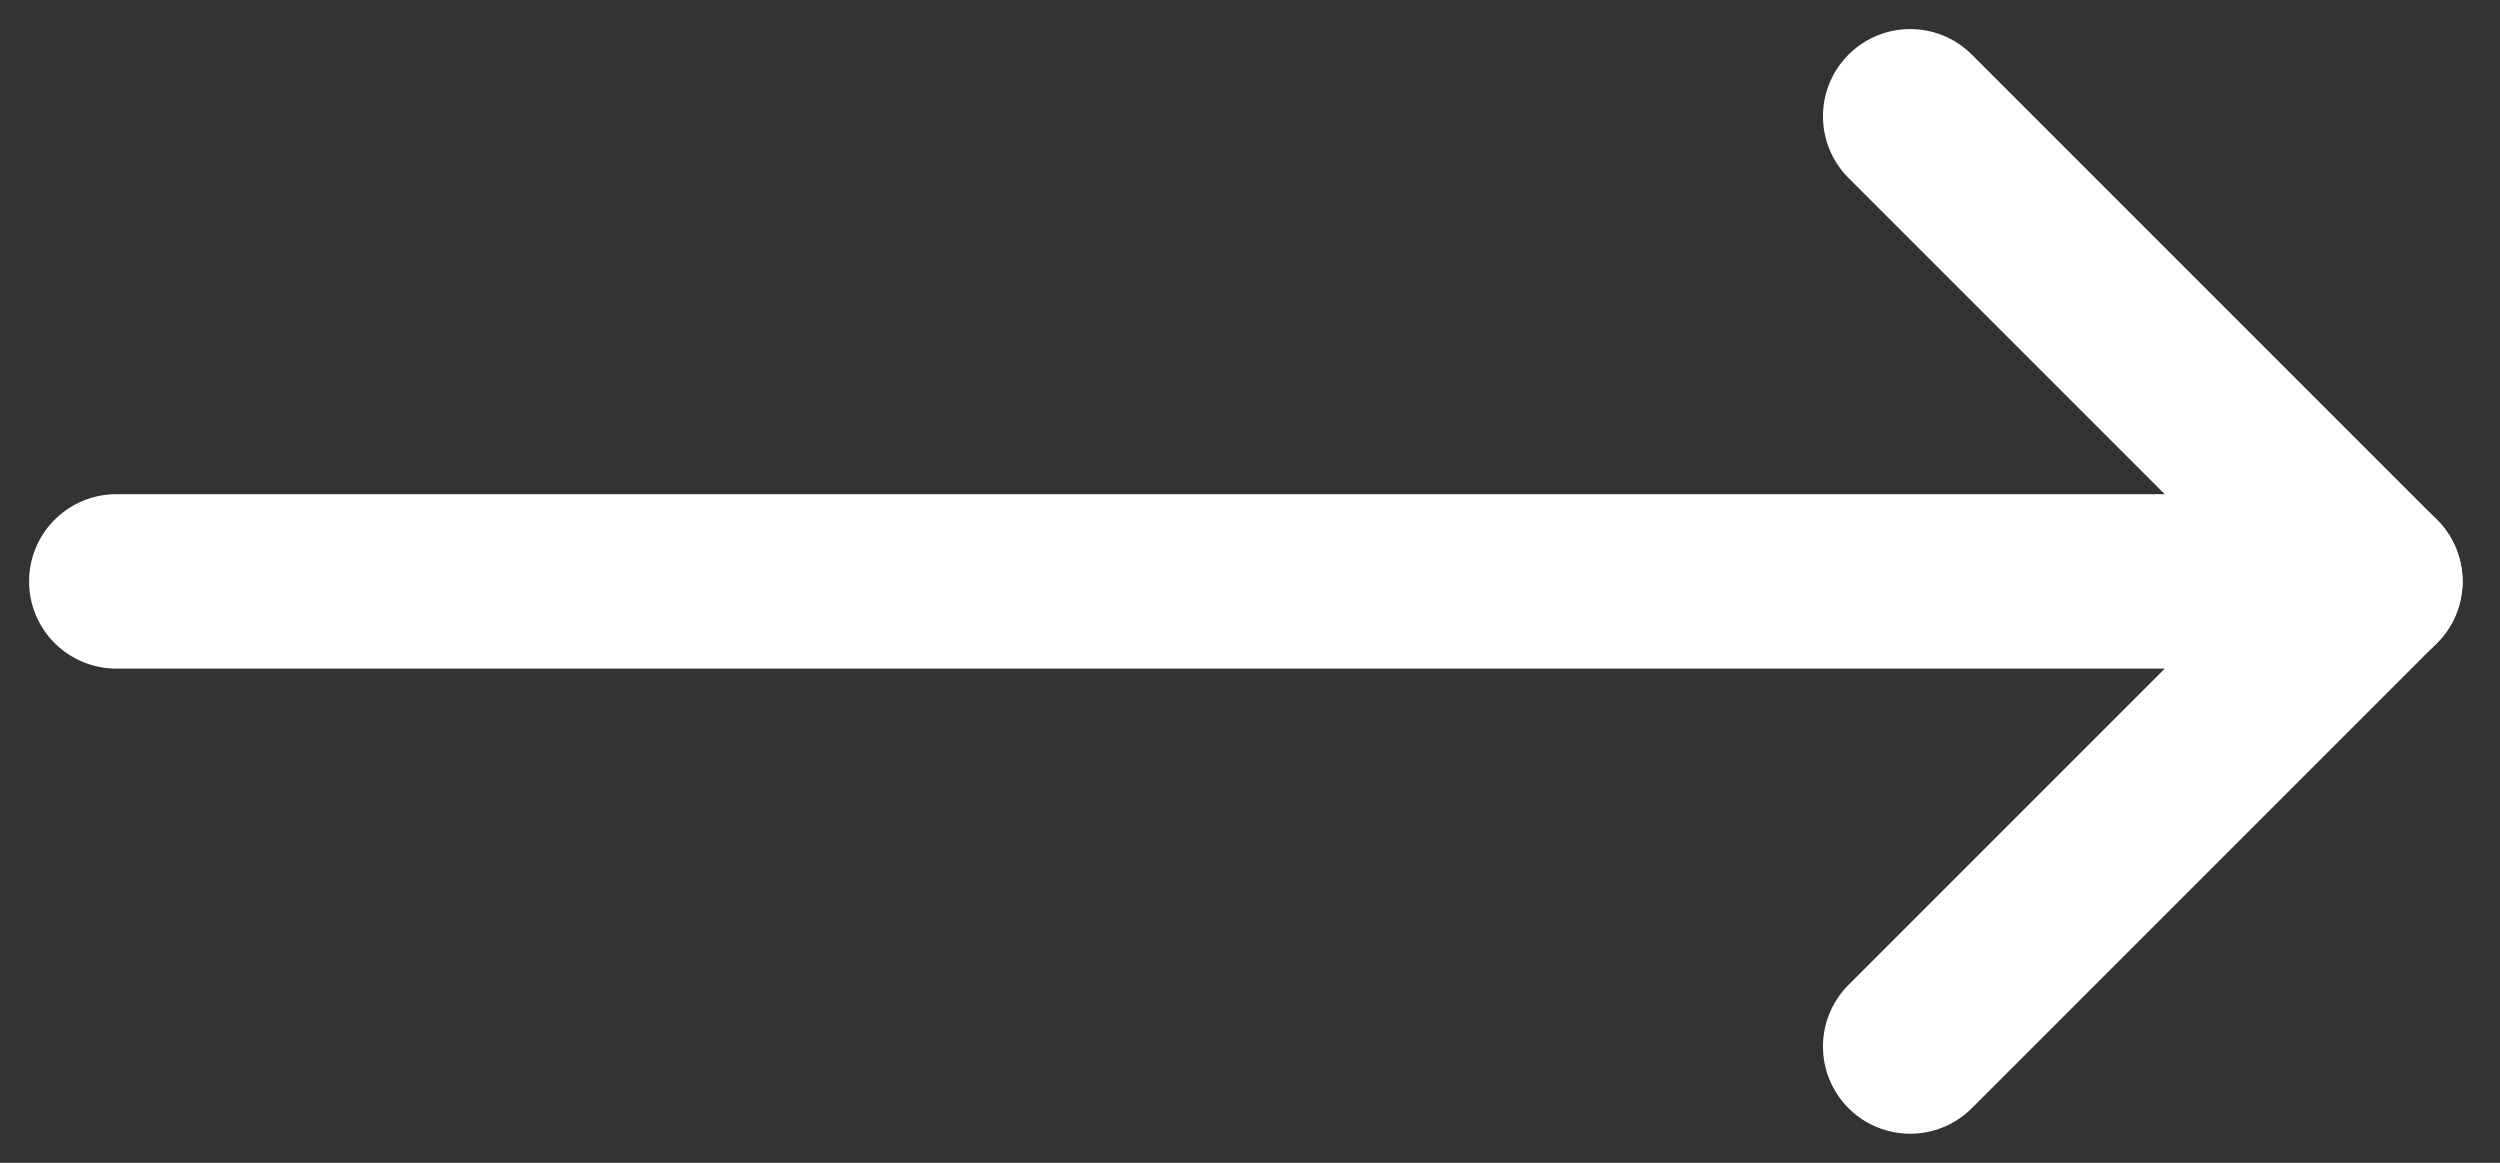 <svg width="43" height="20" viewBox="0 0 43 20" fill="none" xmlns="http://www.w3.org/2000/svg">
<rect x="0" y="0" width="43" height="20" fill="#333333" stroke="none"/>
<path d="M2 10H40.857" stroke="white" stroke-width="3" stroke-linecap="round" stroke-linejoin="round"/>
<path d="M32.855 2L40.855 10L32.855 18" stroke="white" stroke-width="3" stroke-linecap="round" stroke-linejoin="round"/>
</svg>
